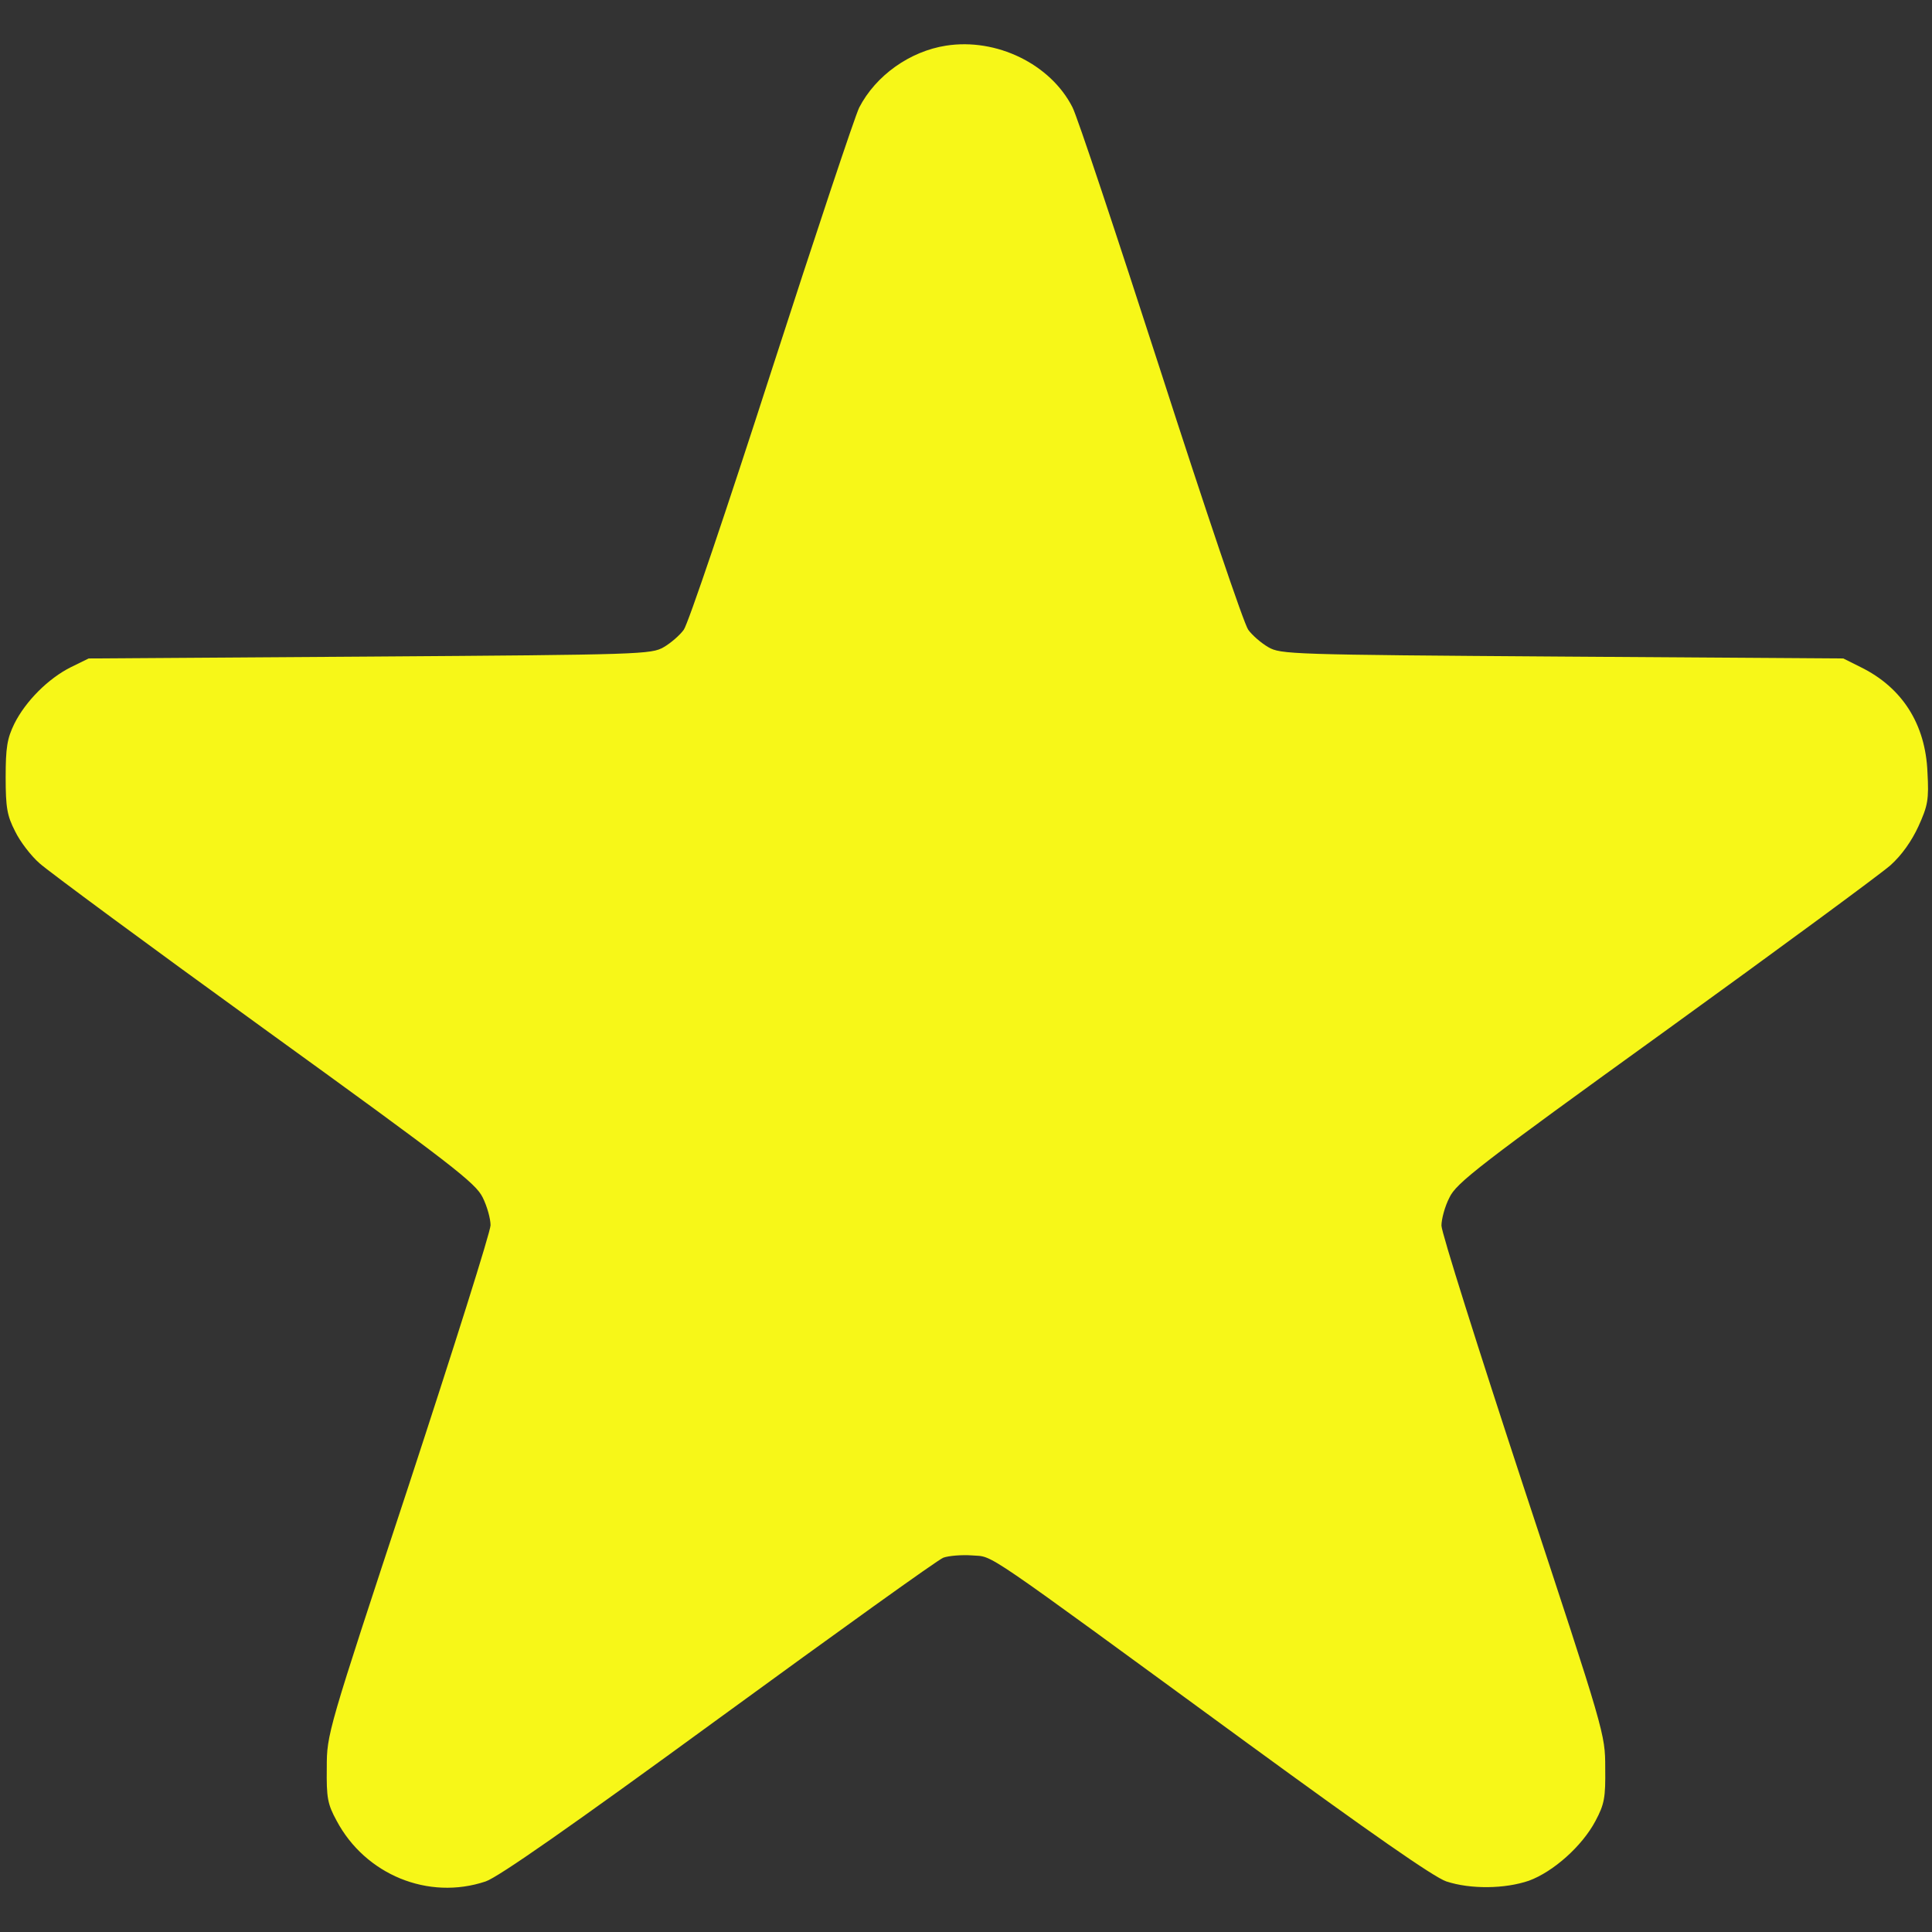 <svg width="512" height="512" xmlns="http://www.w3.org/2000/svg" preserveAspectRatio="xMidYMid meet">

 <rect width="100%" height="100%" fill="#333333" stroke="none"/>

 <g>
  <title>background</title>
  <rect fill="none" id="canvas_background" height="402" width="582" y="-1" x="-1"/>
 </g>
 <g>
  <title>Layer 1</title>
  <g id="svg_1" fill="#000000" transform="translate(0,512) scale(0.1,-0.1) ">
   <path fill="#f7f718" id="svg_2" d="m2507,4999c-96,-15 -186,-79 -230,-164c-11,-22 -116,-337 -233,-699c-117,-363 -221,-671 -232,-685c-10,-14 -34,-35 -53,-46c-33,-19 -57,-20 -779,-25l-745,-5l-47,-23c-60,-30 -120,-90 -150,-150c-19,-39 -23,-63 -23,-142c0,-81 4,-102 25,-143c13,-27 42,-65 65,-85c22,-20 290,-218 597,-440c498,-360 558,-407 577,-445c12,-24 21,-57 21,-74c0,-17 -98,-327 -217,-690c-216,-655 -217,-658 -217,-748c-1,-79 2,-96 26,-140c76,-143 243,-212 395,-161c33,11 225,145 618,432c314,229 581,421 595,426c14,5 48,8 76,6c60,-5 9,29 729,-497c326,-238 495,-356 528,-367c64,-21 155,-20 219,2c65,24 141,92 176,158c24,45 27,62 26,141c0,90 -1,92 -217,747c-119,362 -217,672 -217,690c0,17 9,51 21,74c18,39 79,86 571,441c303,219 572,417 598,440c30,27 56,64 74,103c25,55 28,71 24,143c-5,128 -67,225 -177,279l-46,23l-745,5c-722,5 -746,6 -779,25c-19,11 -43,32 -53,46c-11,14 -115,322 -232,685c-117,362 -222,678 -234,700c-58,114 -201,184 -335,163z"/>
  </g>
 </g>
</svg>